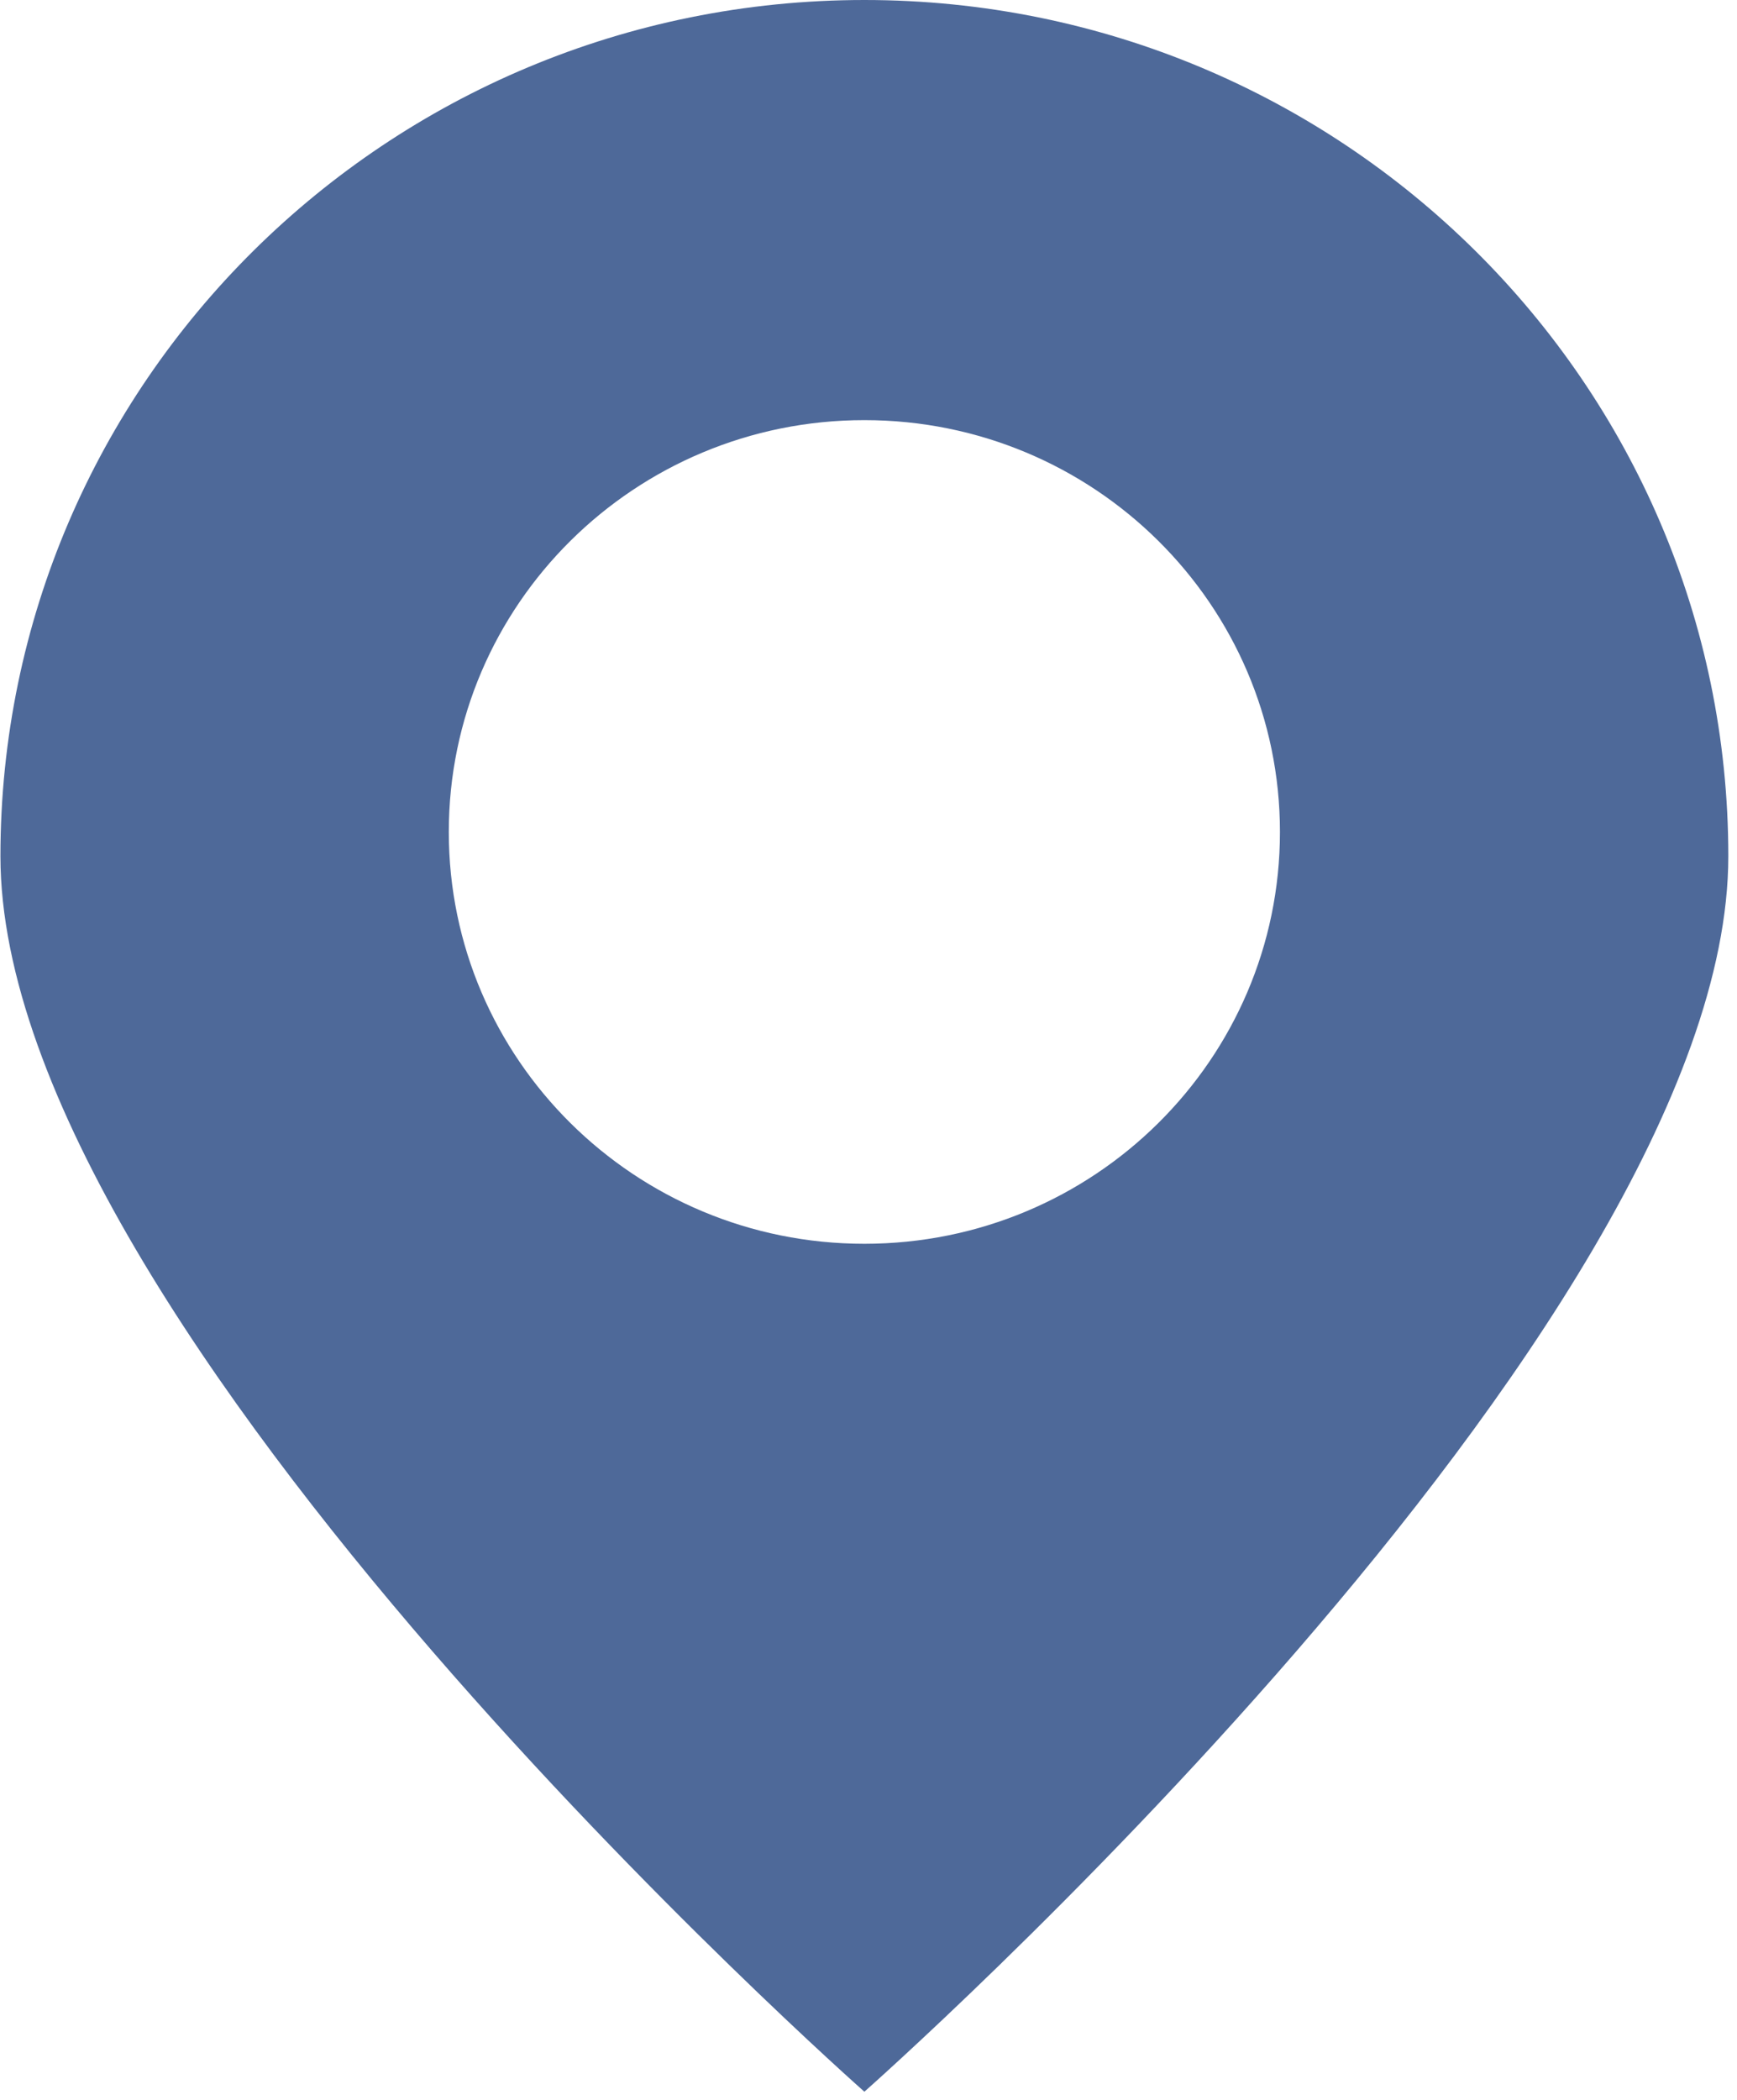 <svg width="24" height="29" viewBox="0 0 24 29" fill="none" xmlns="http://www.w3.org/2000/svg">
<path d="M11.943 0C5.35 0 0.006 5.294 0.006 11.824C0.006 18.355 11.943 28.887 11.943 28.887C11.943 28.887 23.88 18.355 23.88 11.824C23.88 5.294 18.536 0 11.943 0ZM11.943 17.177C8.772 17.177 6.201 14.63 6.201 11.49C6.201 8.349 8.772 5.802 11.943 5.802C15.114 5.802 17.685 8.349 17.685 11.49C17.685 14.63 15.114 17.177 11.943 17.177Z" fill="#4E6999"/>
</svg>
